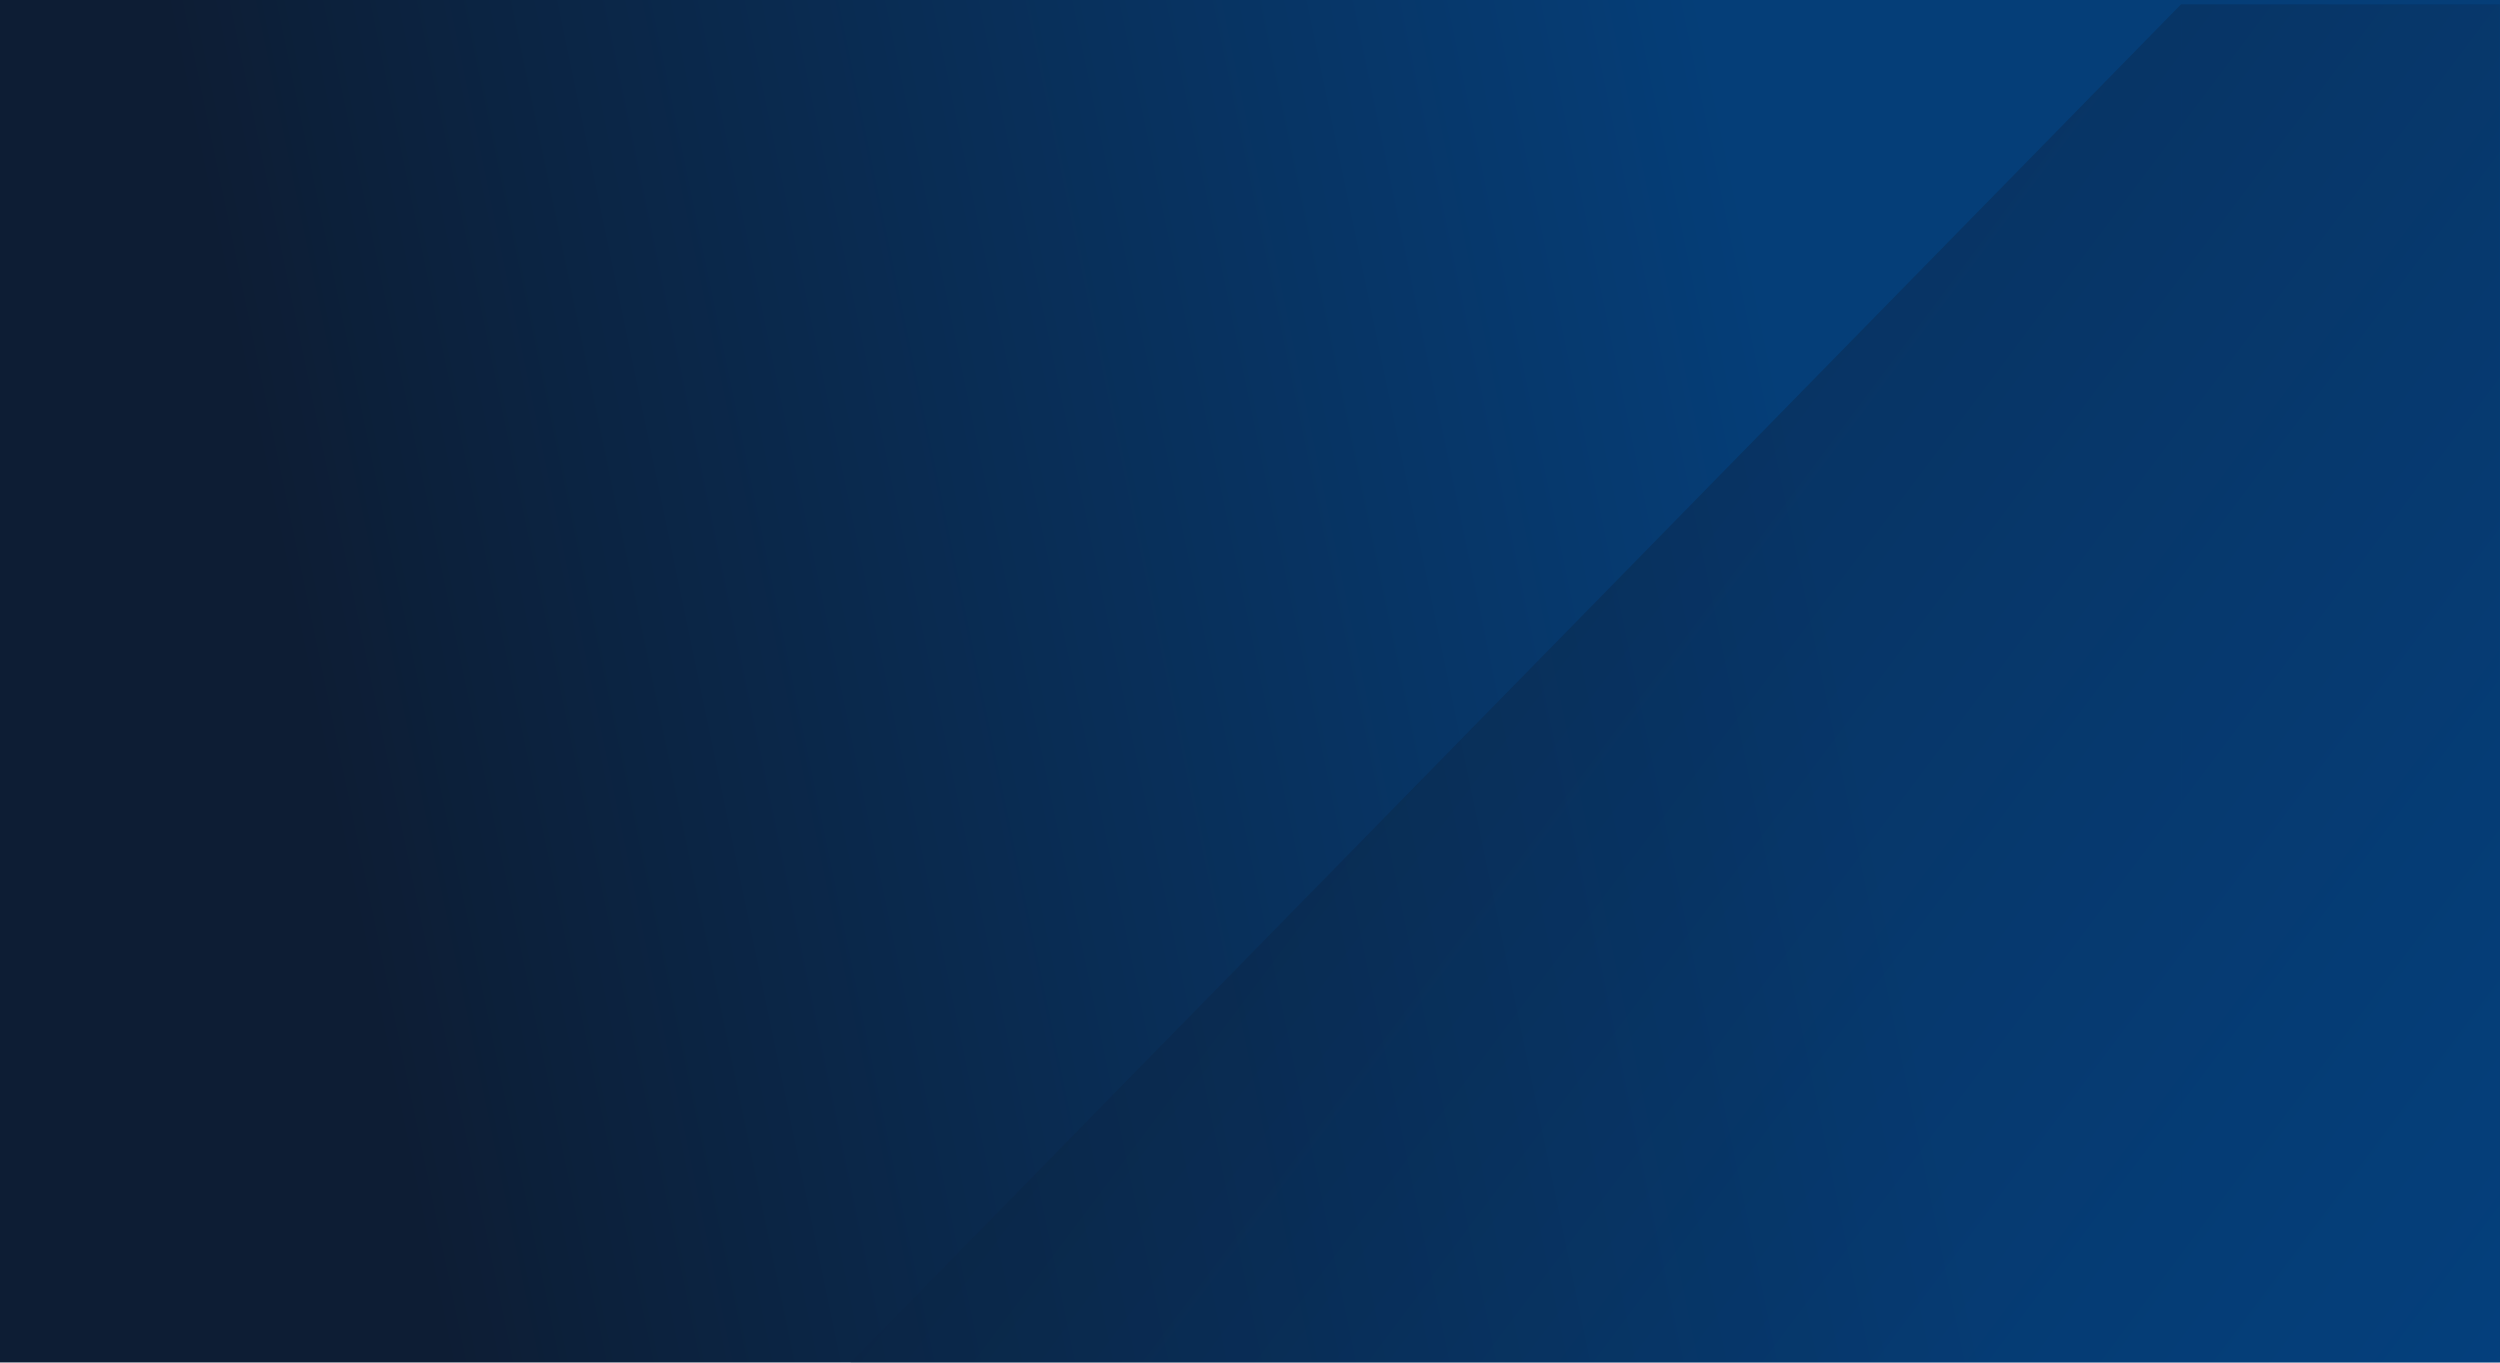 <svg width="1440" height="785" viewBox="0 0 1440 785" fill="none" xmlns="http://www.w3.org/2000/svg">
<rect width="1440" height="784.762" fill="url(#paint0_linear_1017_209)"/>
<mask id="mask0_1017_209" style="mask-type:alpha" maskUnits="userSpaceOnUse" x="0" y="0" width="1440" height="785">
<rect width="1440" height="784.762" fill="#C4C4C4"/>
</mask>
<g mask="url(#mask0_1017_209)">
<g opacity="0.45" filter="url(#filter0_d_1017_209)">
<path d="M2681.9 -3.00407e-05H1256.28V786.286L2681.9 778.501V-3.00407e-05Z" fill="url(#paint1_linear_1017_209)"/>
<path d="M1256.28 786.286V-3.00407e-05L486.095 786.286H1256.28Z" fill="url(#paint2_linear_1017_209)"/>
</g>
</g>
<defs>
<filter id="filter0_d_1017_209" x="483.599" y="-3.00407e-05" width="2200.8" height="791.276" filterUnits="userSpaceOnUse" color-interpolation-filters="sRGB">
<feFlood flood-opacity="0" result="BackgroundImageFix"/>
<feColorMatrix in="SourceAlpha" type="matrix" values="0 0 0 0 0 0 0 0 0 0 0 0 0 0 0 0 0 0 127 0" result="hardAlpha"/>
<feOffset dy="2.495"/>
<feGaussianBlur stdDeviation="1.248"/>
<feComposite in2="hardAlpha" operator="out"/>
<feColorMatrix type="matrix" values="0 0 0 0 0 0 0 0 0 0 0 0 0 0 0 0 0 0 0.25 0"/>
<feBlend mode="normal" in2="BackgroundImageFix" result="effect1_dropShadow_1017_209"/>
<feBlend mode="normal" in="SourceGraphic" in2="effect1_dropShadow_1017_209" result="shape"/>
</filter>
<linearGradient id="paint0_linear_1017_209" x1="981.698" y1="-0.001" x2="-188.35" y2="243.766" gradientUnits="userSpaceOnUse">
<stop stop-color="#053E78"/>
<stop offset="0.729" stop-color="#0D1D34"/>
</linearGradient>
<linearGradient id="paint1_linear_1017_209" x1="623.421" y1="286.791" x2="1740.01" y2="1123.26" gradientUnits="userSpaceOnUse">
<stop stop-color="#0D1D34"/>
<stop offset="0.875" stop-color="#004C97"/>
</linearGradient>
<linearGradient id="paint2_linear_1017_209" x1="623.421" y1="286.791" x2="1740.01" y2="1123.26" gradientUnits="userSpaceOnUse">
<stop stop-color="#0D1D34"/>
<stop offset="0.875" stop-color="#004C97"/>
</linearGradient>
</defs>
</svg>
